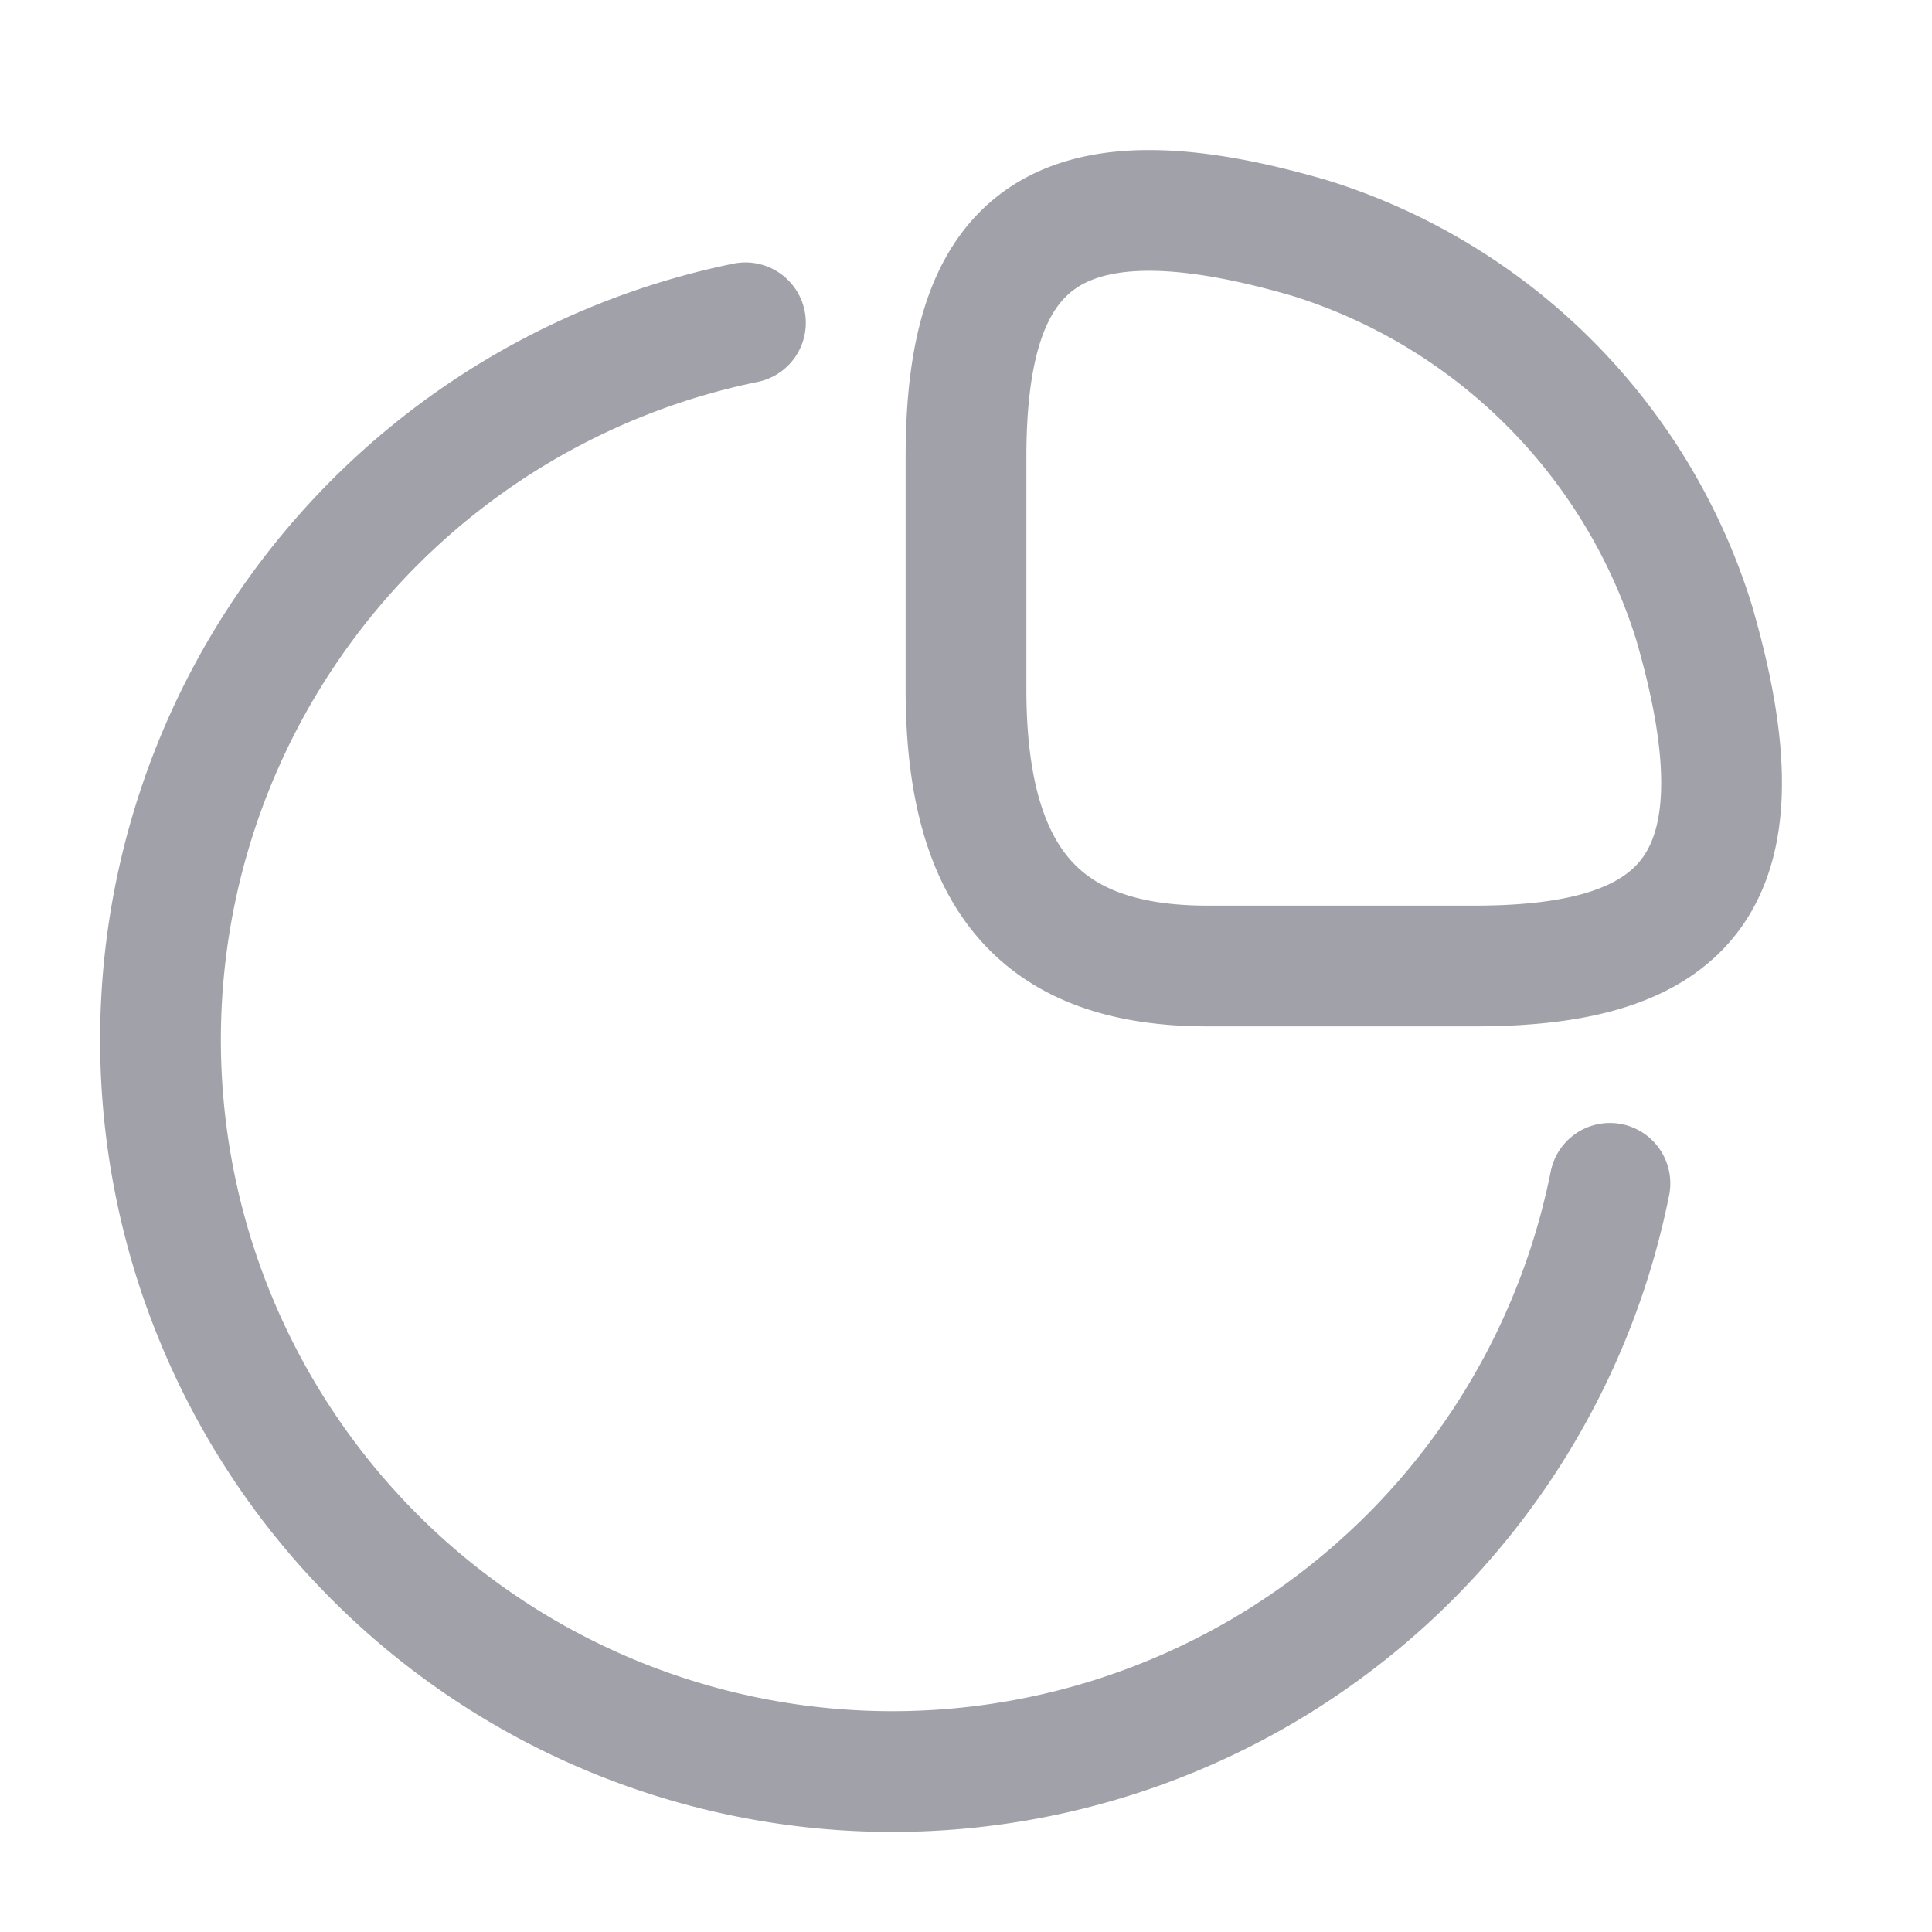 <svg id="dashboard" xmlns="http://www.w3.org/2000/svg" width="24" height="24" viewBox="0 0 24 24">
  <g id="vuesax_linear_graph" data-name="vuesax/linear/graph">
    <g id="graph">
      <path id="Vector" d="M6.32,9.386c2.6,0,3.68-1,2.72-4.28A7.26,7.26,0,0,0,4.28.346C1-.614,0,.466,0,3.066v2.88c0,2.44,1,3.44,3,3.44Z" transform="translate(12 2.614)" fill="none" stroke="#A1A2A9" stroke-linecap="round" stroke-linejoin="round" stroke-width="1.5"/>
      <path id="Vector-2" data-name="Vector" d="M18,10.69A9.091,9.091,0,1,1,7.261,0" transform="translate(1.999 4.01)" fill="none" stroke="#A1A2A9" stroke-linecap="round" stroke-linejoin="round" stroke-width="1.5"/>
      <path id="Vector-3" data-name="Vector" d="M0,0H24V24H0Z" fill="none" opacity="0"/>
    </g>
  </g>
</svg>
